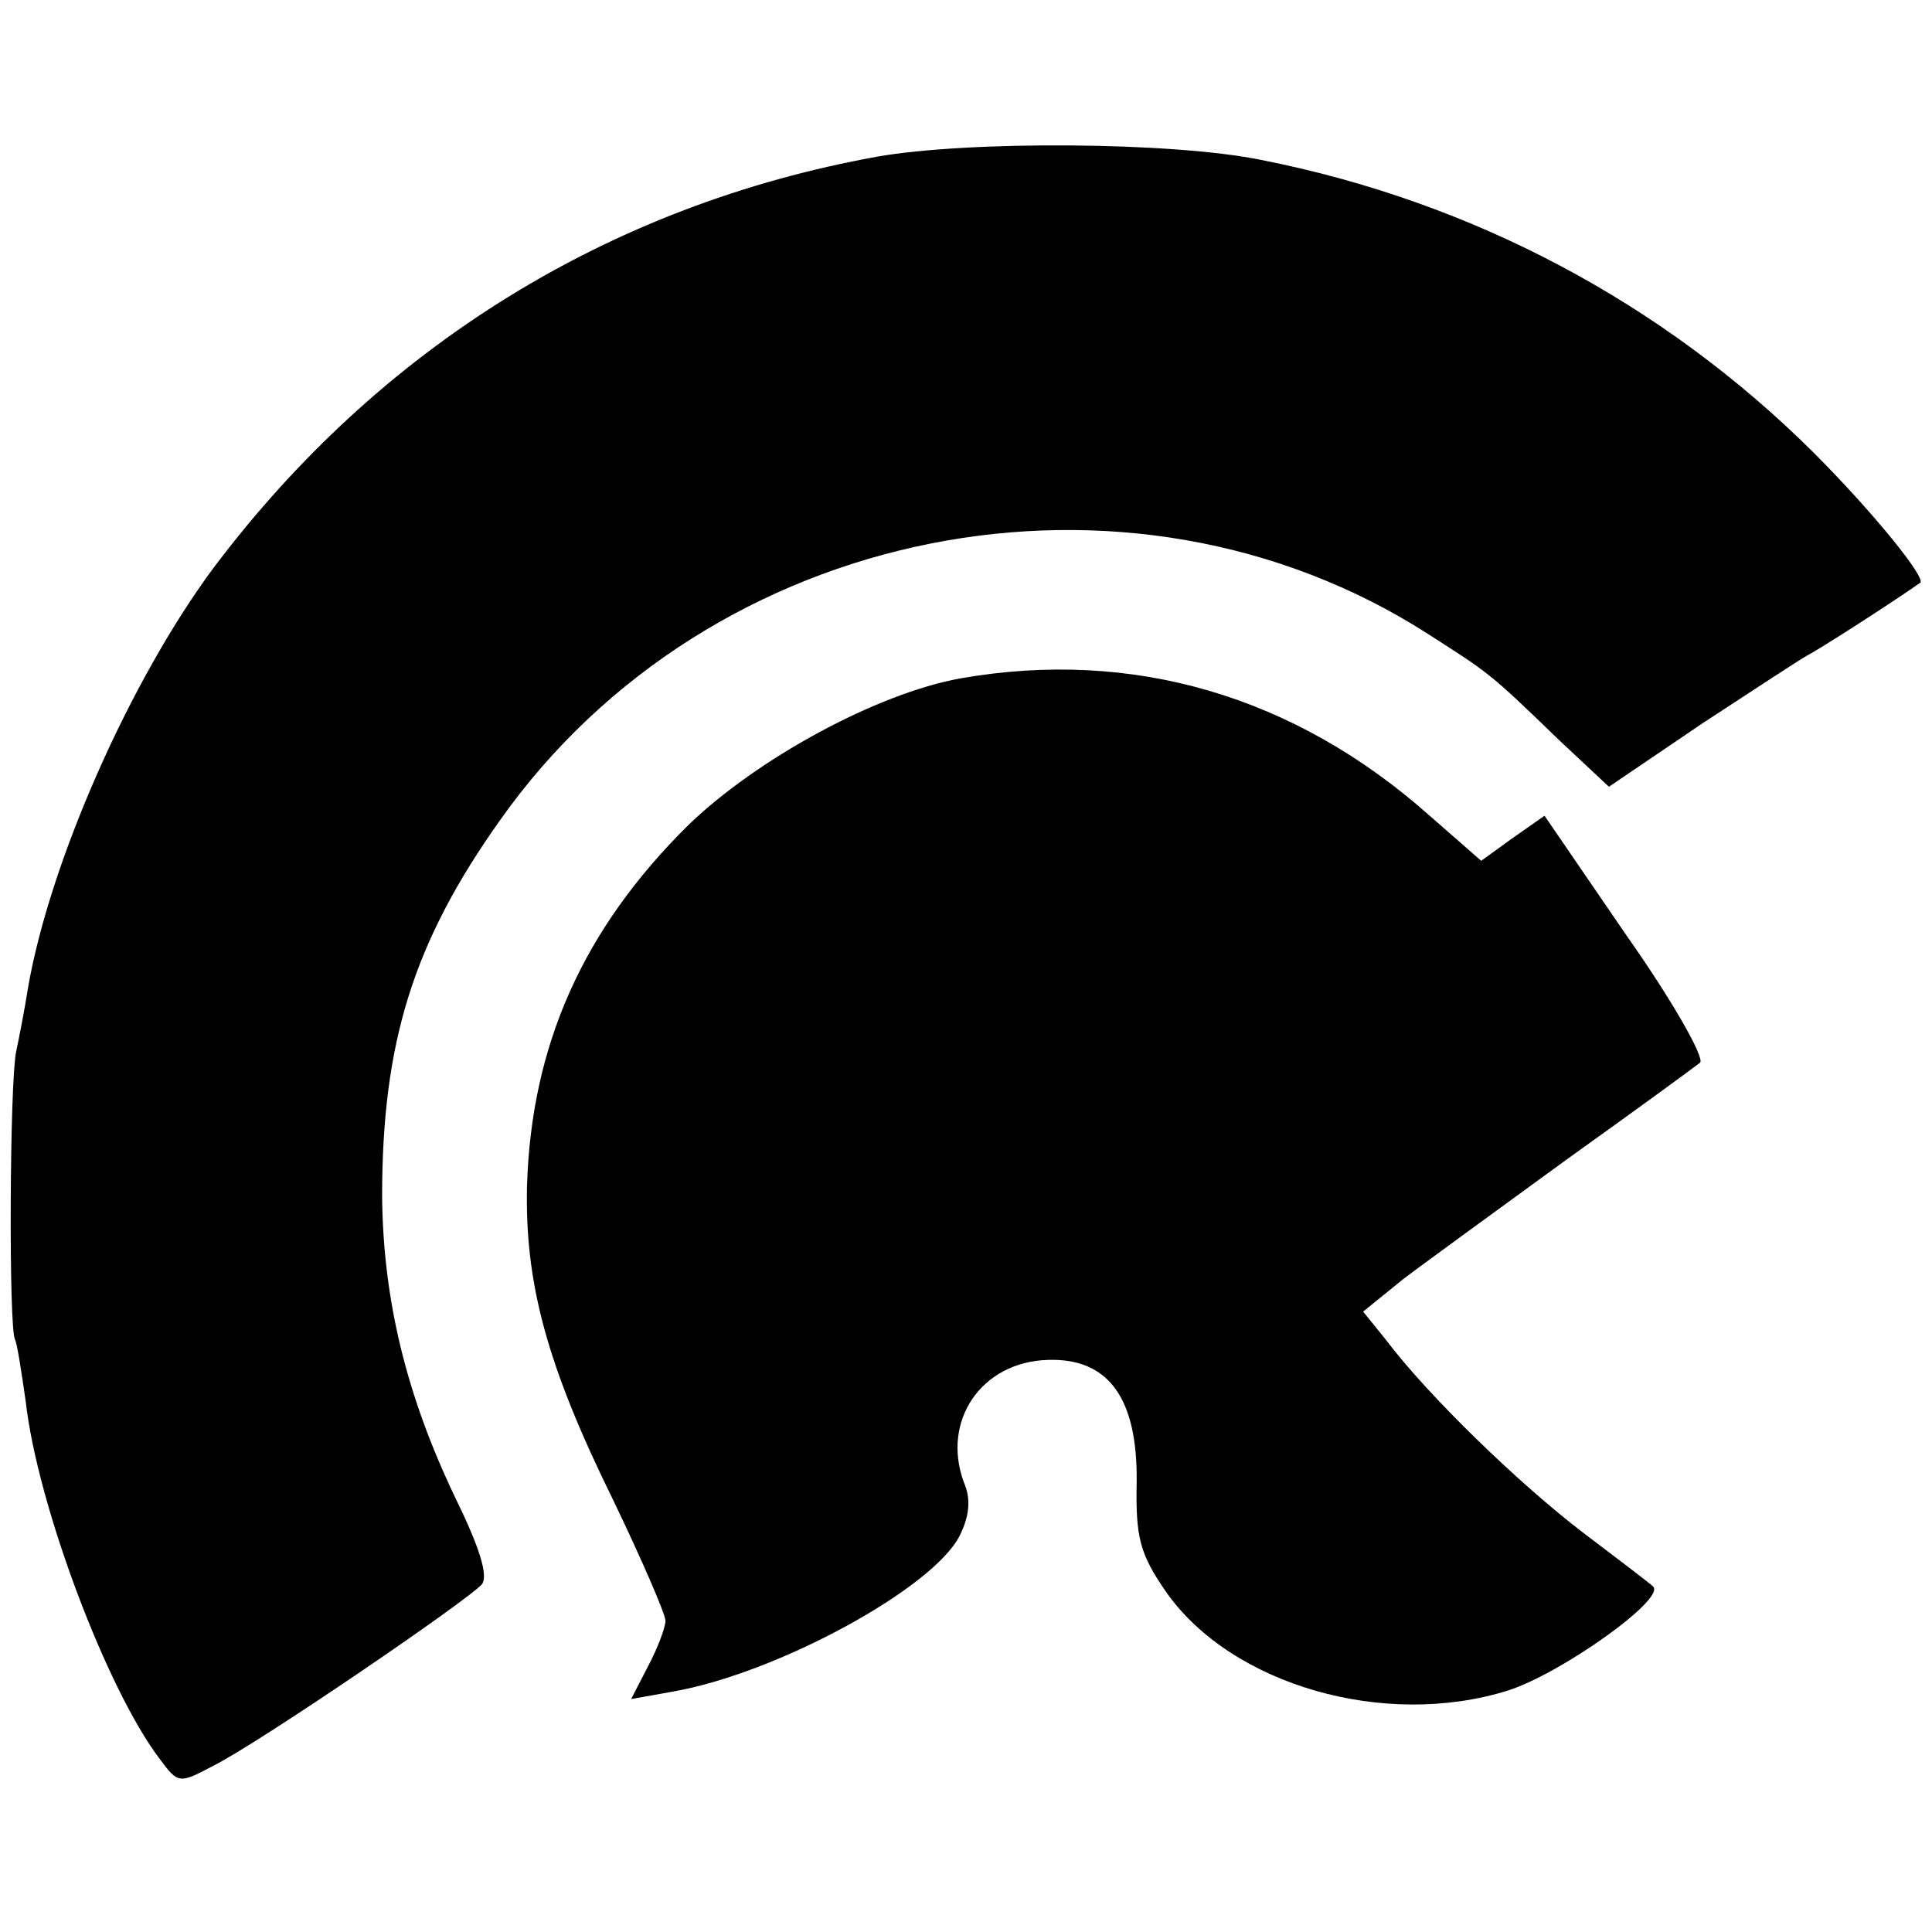 <?xml version="1.0" standalone="no"?>
<!DOCTYPE svg PUBLIC "-//W3C//DTD SVG 20010904//EN"
 "http://www.w3.org/TR/2001/REC-SVG-20010904/DTD/svg10.dtd">
<svg version="1.0" xmlns="http://www.w3.org/2000/svg"
 width="180pt" height="180pt" viewBox="0 0 180 180"
 preserveAspectRatio="xMidYMid meet">
<g transform="translate(0,180) scale(0.1,-0.1)"
fill="#000000" stroke="none">
<path d="M817 1654 c-249 -45 -463 -177 -618 -383 -78 -105 -153 -275 -173
-392 -3 -19 -8 -45 -11 -59 -6 -29 -7 -258 -1 -268 2 -4 6 -30 10 -58 11 -97
76 -269 125 -333 17 -23 18 -23 50 -6 42 21 237 154 250 169 6 8 -2 34 -25 81
-45 94 -67 183 -68 280 0 144 29 237 110 351 195 276 585 353 865 173 56 -36
56 -35 121 -98 l47 -44 87 59 c49 32 93 61 99 64 8 4 71 44 104 67 6 4 -43 65
-100 122 -139 138 -316 233 -514 272 -83 17 -273 18 -358 3z"/>
<path d="M895 1168 c-78 -14 -190 -75 -254 -137 -98 -97 -146 -205 -150 -336
-2 -90 18 -166 80 -292 27 -56 49 -107 49 -113 0 -6 -7 -25 -16 -42 l-16 -31
39 7 c97 17 242 96 267 145 9 18 11 34 4 50 -21 57 16 112 78 114 57 2 84 -36
83 -114 -1 -52 3 -67 28 -103 61 -86 203 -127 318 -91 50 16 148 86 135 97 -3
3 -32 25 -65 50 -59 45 -144 127 -184 180 l-21 26 37 30 c21 16 90 66 153 112
63 45 119 86 124 90 4 5 -26 58 -69 119 l-76 111 -30 -21 -29 -21 -48 42
c-126 112 -277 156 -437 128z"/>
</g>
</svg>

